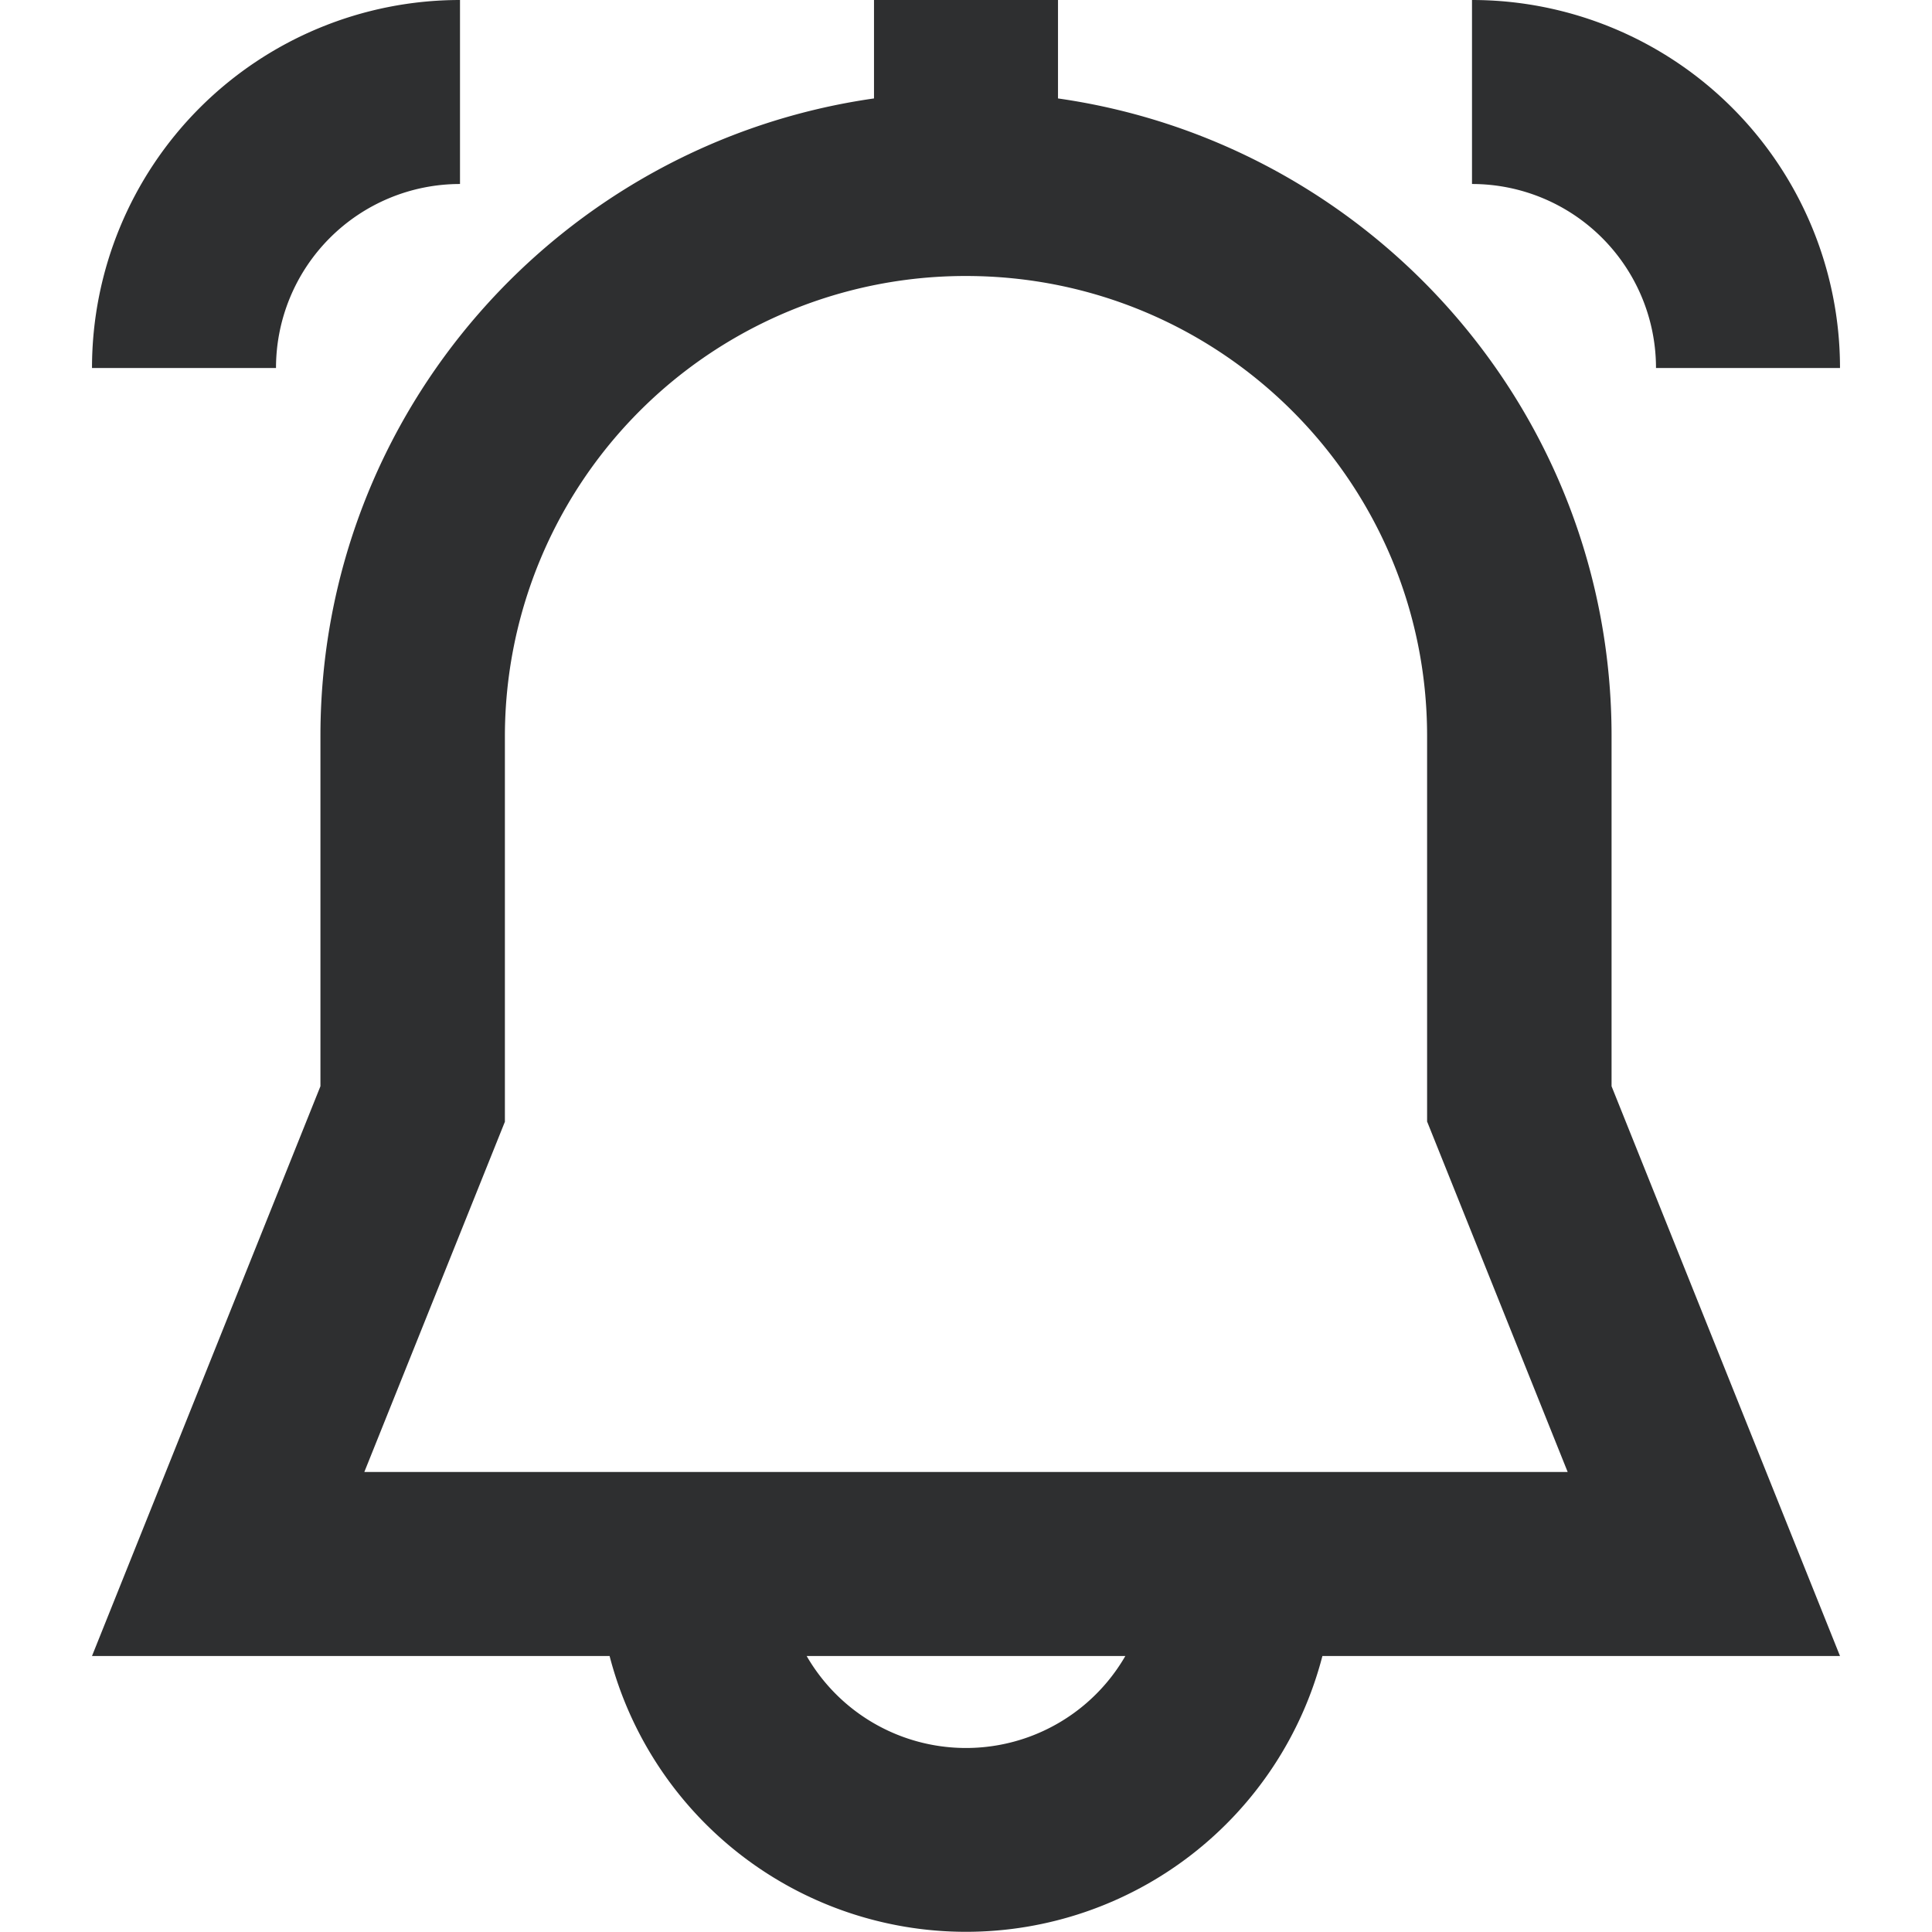 <?xml version="1.0" standalone="no"?><!DOCTYPE svg PUBLIC "-//W3C//DTD SVG 1.1//EN" "http://www.w3.org/Graphics/SVG/1.1/DTD/svg11.dtd"><svg t="1584174171148" class="icon" viewBox="0 0 1024 1024" version="1.1" xmlns="http://www.w3.org/2000/svg" p-id="5153" xmlns:xlink="http://www.w3.org/1999/xlink" width="200" height="200"><defs><style type="text/css"></style></defs><path d="M463.238 52.175V0h97.524v52.175c165.888 23.65 293.4 165.937 293.4 337.92v185.637L975.238 877.714h-274.334a195.145 195.145 0 0 1-377.807 0H48.762l121.076-301.982V390.095c0-171.983 127.512-314.27 293.4-337.92zM427.544 877.714a97.524 97.524 0 0 0 168.911 0H427.544z m328.85-283.16V390.095c0-134.632-109.422-243.81-244.395-243.81a244.102 244.102 0 0 0-244.395 243.81v204.459L193.097 780.19H830.903l-74.459-185.637zM780.19 97.524V0a195.048 195.048 0 0 1 195.048 195.048h-97.524a97.524 97.524 0 0 0-97.524-97.524zM243.81 97.524a97.524 97.524 0 0 0-97.524 97.524H48.762a195.048 195.048 0 0 1 195.048-195.048v97.524z" fill="#2E2F30" p-id="5154"></path></svg>